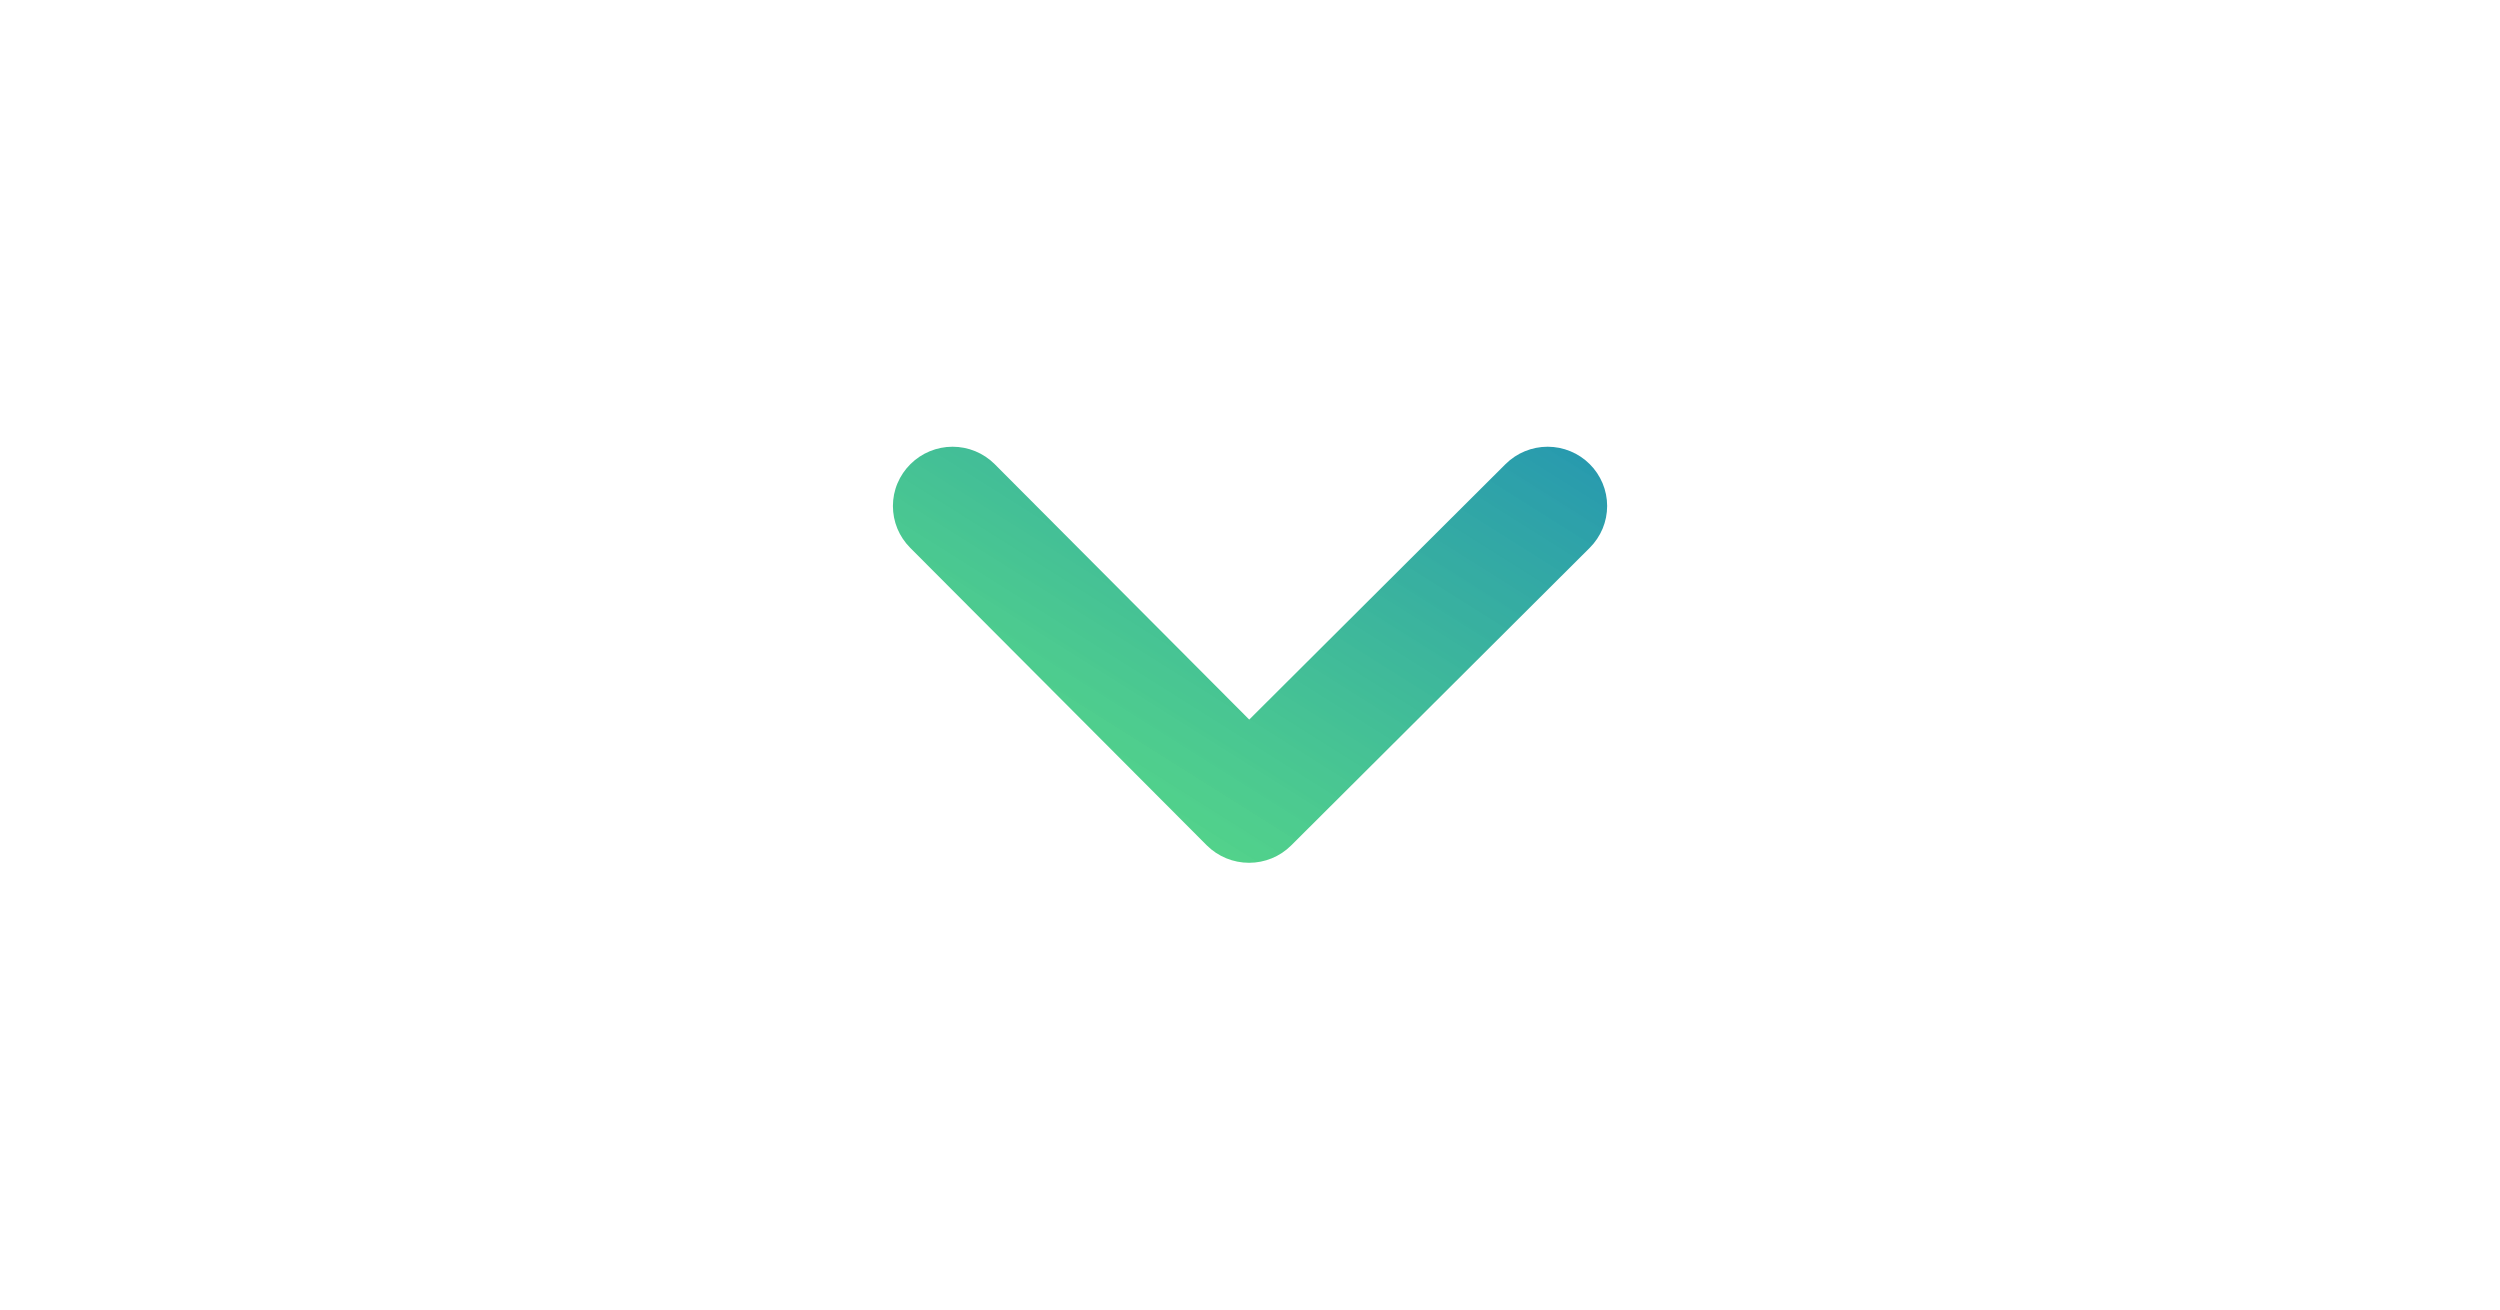 <svg width="42" height="22" viewBox="0 0 42 22" fill="none" xmlns="http://www.w3.org/2000/svg">
<path fill-rule="evenodd" clip-rule="evenodd" d="M15.296 7.797C15.484 7.61 15.738 7.505 16.003 7.505C16.268 7.505 16.523 7.61 16.71 7.797L20.987 12.089L25.293 7.797C25.481 7.61 25.735 7.505 26 7.505C26.265 7.505 26.52 7.61 26.707 7.797C26.8 7.889 26.873 7.999 26.924 8.12C26.974 8.24 27 8.37 27 8.5C27 8.631 26.974 8.761 26.924 8.881C26.873 9.002 26.8 9.111 26.707 9.204L21.691 14.204C21.503 14.391 21.249 14.495 20.984 14.495C20.719 14.495 20.465 14.391 20.276 14.204L15.292 9.204C15.2 9.111 15.126 9.002 15.076 8.881C15.026 8.76 15.001 8.63 15.001 8.5C15.001 8.369 15.027 8.239 15.078 8.119C15.129 7.998 15.203 7.889 15.296 7.797Z" fill="url(#paint0_linear_861_4868)"/>
<defs>
<linearGradient id="paint0_linear_861_4868" x1="32.337" y1="4.405" x2="21.267" y2="21.981" gradientUnits="userSpaceOnUse">
<stop stop-color="#0A6FCC"/>
<stop offset="1" stop-color="#3BED4D" stop-opacity="0.75"/>
</linearGradient>
</defs>
</svg>
